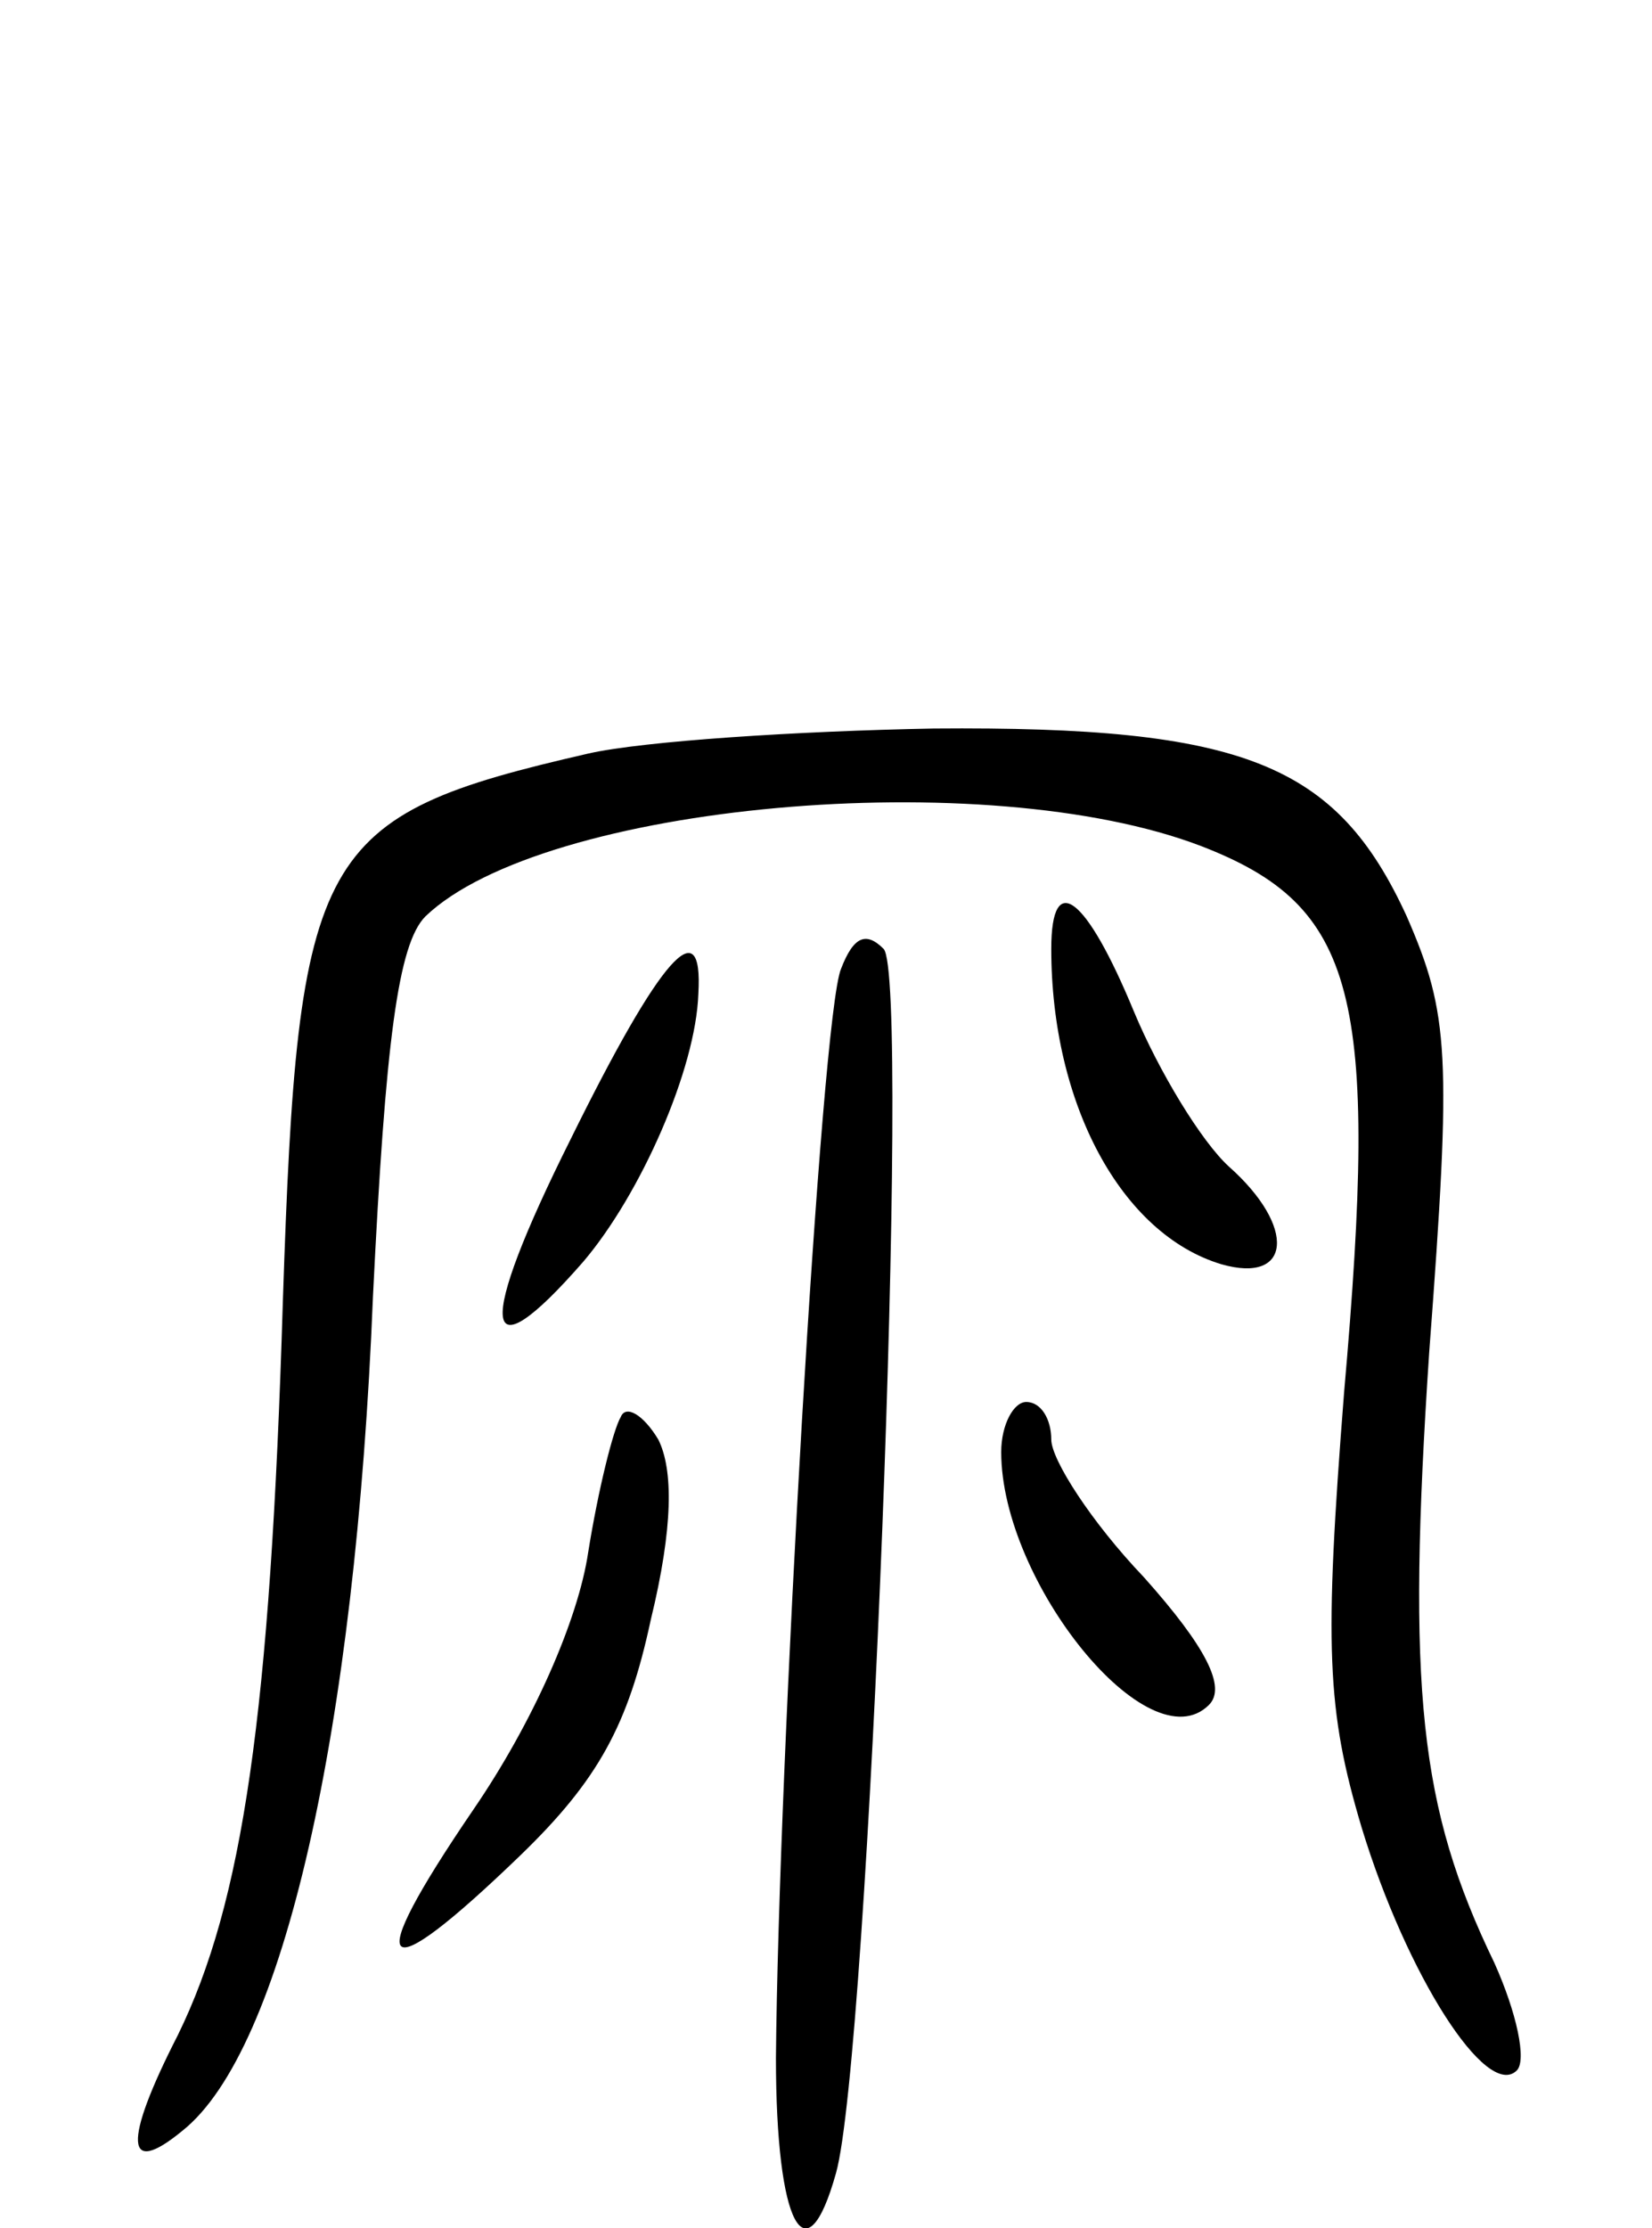 <svg version="1.0" xmlns="http://www.w3.org/2000/svg"
 width="66pt" height="89pt" viewBox="0 0 66 89"
 preserveAspectRatio="xMidYMid meet">
<g transform="translate(0,89) scale(0.1,-0.1)"
fill="#000000" stroke="none">
<path d="M235 589 c-109 -25 -116 -38 -122 -219 -5 -165 -16 -240 -42 -293
-22 -43 -21 -57 2 -38 40 32 69 159 76 333 5 102 10 141 21 152 47 45 224 61
310 28 62 -24 71 -59 57 -218 -8 -102 -7 -127 7 -174 18 -59 50 -109 62 -97 4
4 0 23 -9 43 -30 62 -35 109 -26 244 9 119 8 135 -9 174 -28 61 -65 76 -189
75 -54 -1 -116 -5 -138 -10z"/>
<path d="M420 511 c0 -62 28 -114 68 -126 28 -8 30 15 3 39 -11 10 -28 38 -38
62 -19 46 -33 57 -33 25z"/>
<path d="M336 503 c-8 -19 -25 -318 -26 -435 0 -67 12 -89 24 -46 13 46 30
478 19 489 -7 7 -12 5 -17 -8z"/>
<path d="M228 435 c-38 -76 -36 -96 5 -49 23 27 45 77 46 107 2 34 -15 15 -51
-58z"/>
<path d="M248 324 c-3 -5 -9 -29 -13 -54 -4 -27 -22 -68 -46 -103 -45 -66 -38
-73 19 -18 31 30 43 52 52 94 9 37 9 60 3 72 -6 10 -13 14 -15 9z"/>
<path d="M400 310 c0 -52 59 -125 83 -101 7 7 -1 23 -26 51 -21 22 -37 47 -37
55 0 8 -4 15 -10 15 -5 0 -10 -9 -10 -20z"/>
</g>
</svg>
